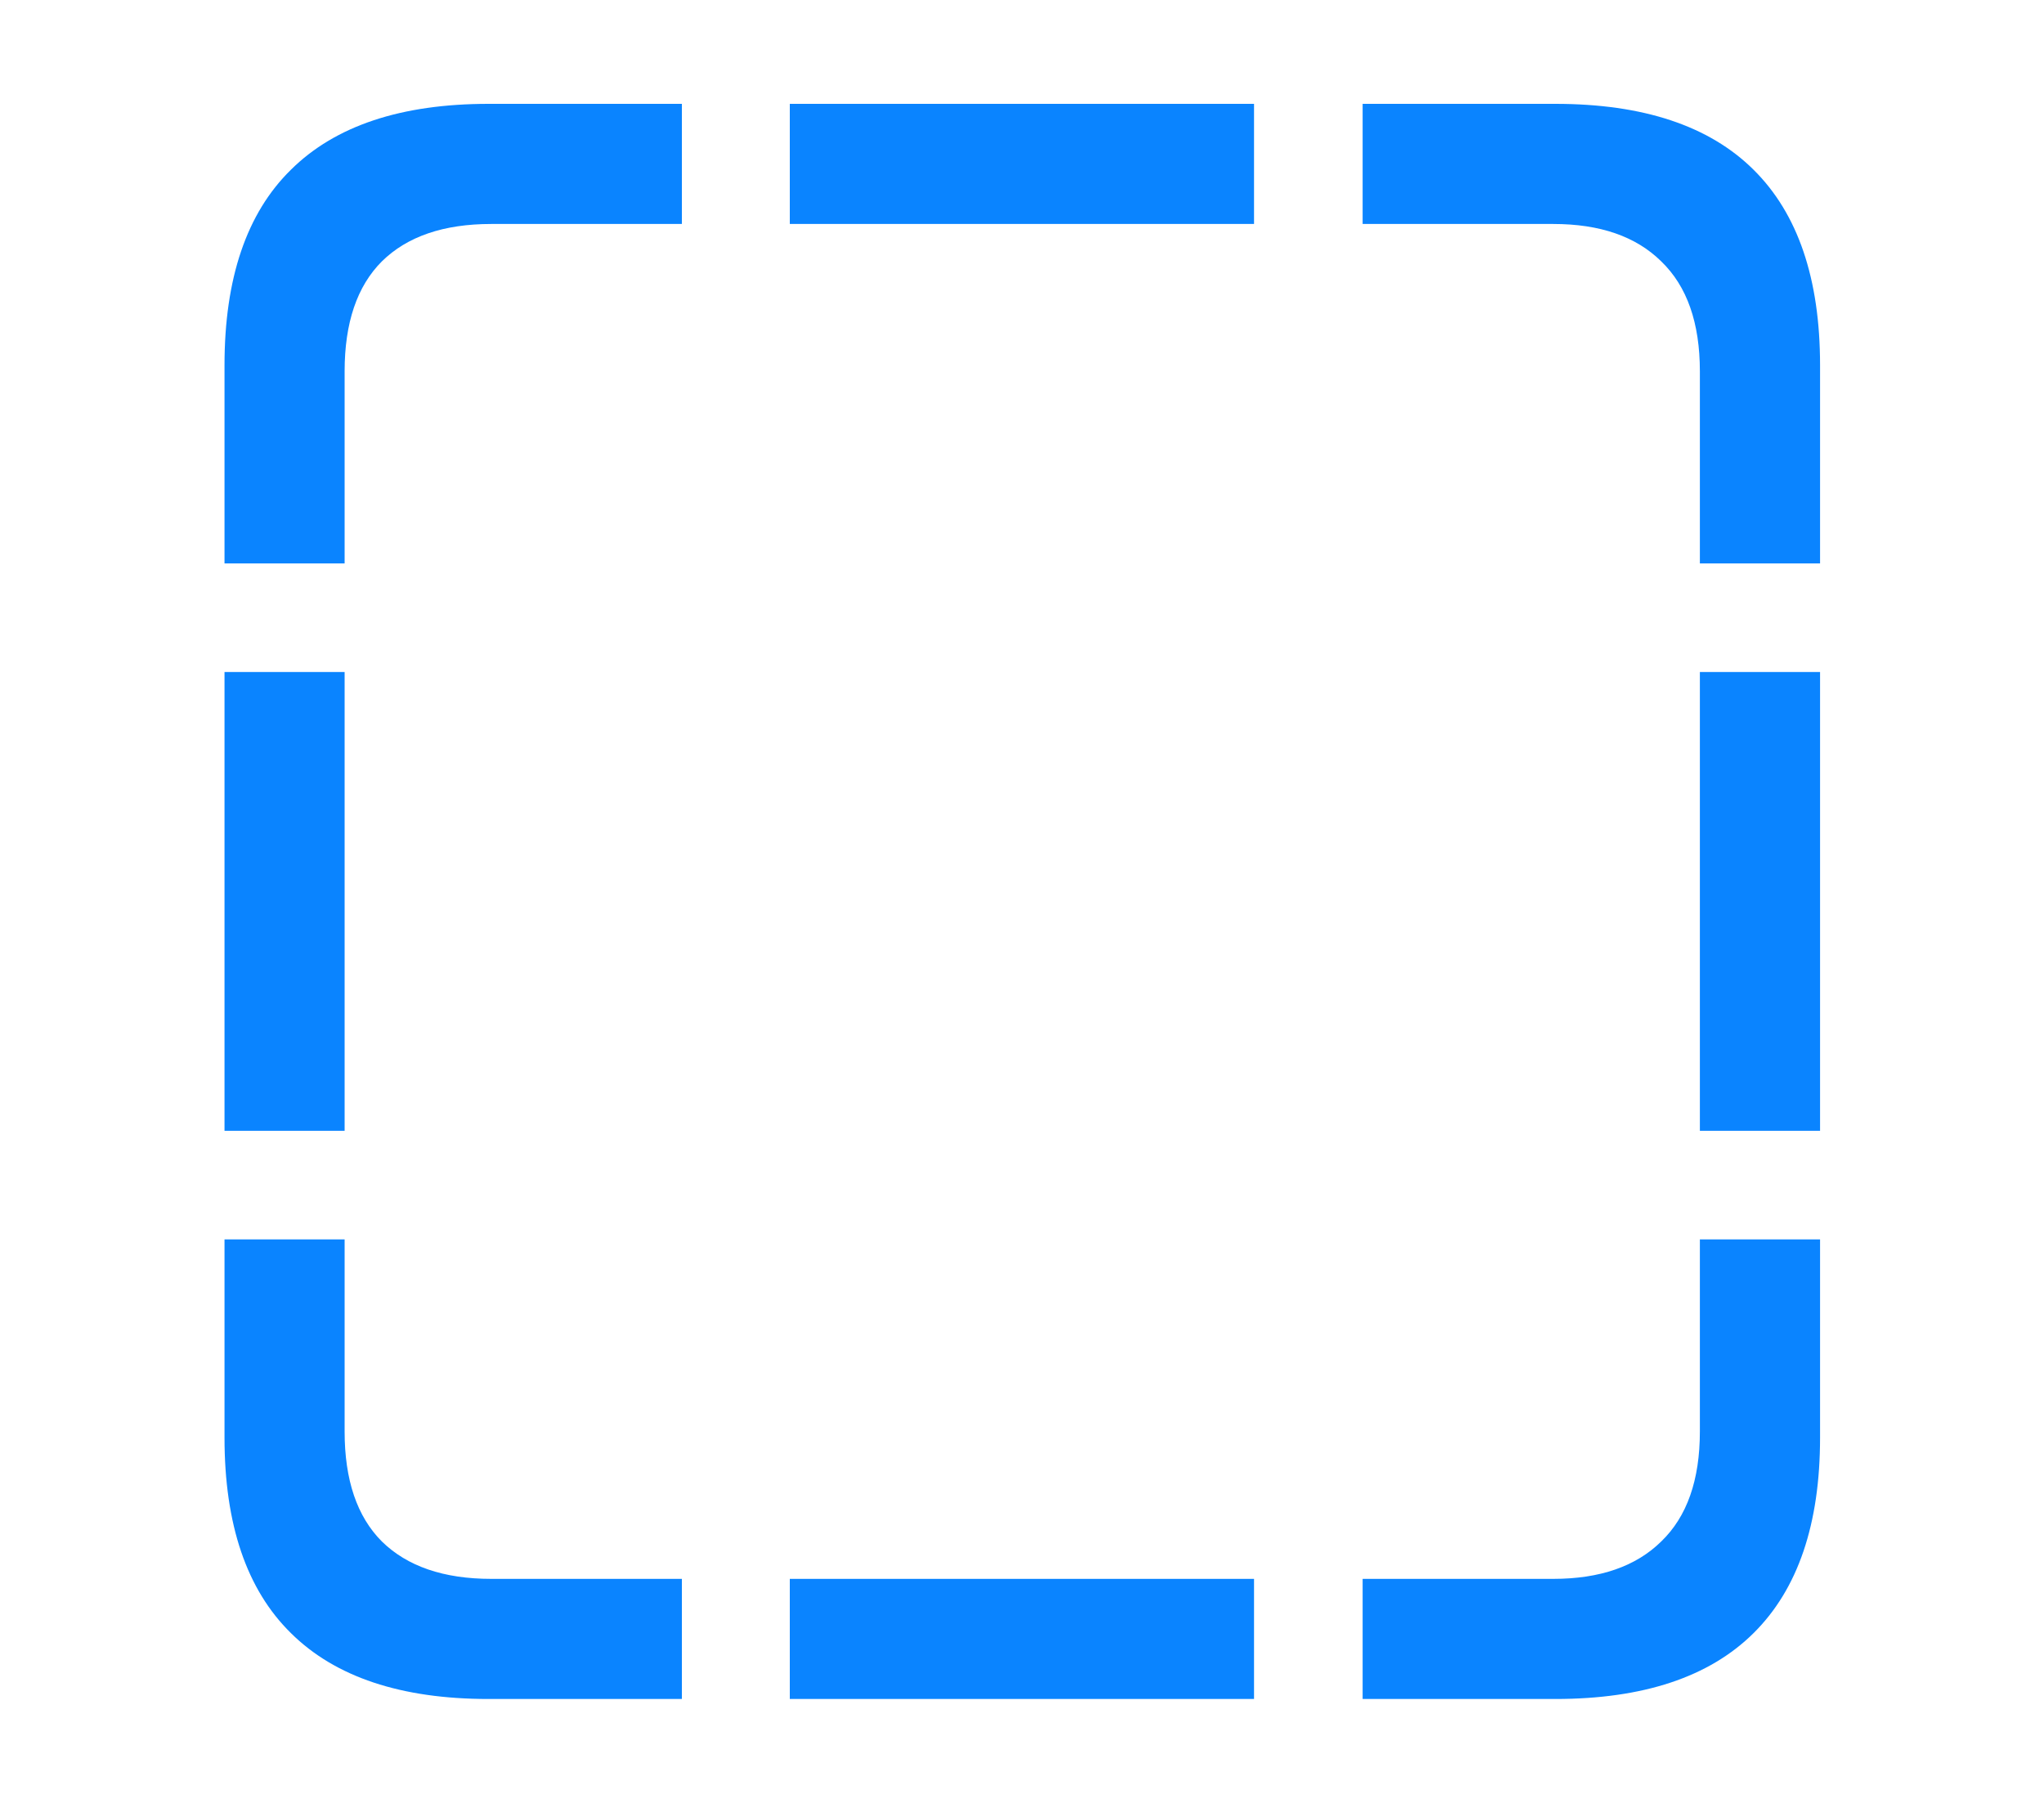 <svg width="25" height="22" viewBox="0 0 25 22" fill="none" xmlns="http://www.w3.org/2000/svg">
<path d="M2.746 6.89V4.466C2.746 3.403 3.017 2.606 3.559 2.075C4.101 1.538 4.907 1.27 5.975 1.27H8.34V2.739H6.008C5.427 2.739 4.981 2.891 4.671 3.196C4.367 3.5 4.215 3.948 4.215 4.541V6.89H2.746ZM9.66 2.739V1.27H15.338V2.739H9.66ZM20.791 6.89V4.541C20.791 3.948 20.634 3.5 20.318 3.196C20.009 2.891 19.569 2.739 18.998 2.739H16.666V1.27H19.023C20.097 1.27 20.905 1.538 21.447 2.075C21.99 2.612 22.261 3.409 22.261 4.466V6.89H20.791ZM20.791 13.829V8.218H22.261V13.829H20.791ZM16.666 20.777V19.308H18.998C19.569 19.308 20.009 19.155 20.318 18.851C20.634 18.547 20.791 18.099 20.791 17.506V15.157H22.261V17.581C22.261 18.638 21.99 19.435 21.447 19.972C20.905 20.509 20.097 20.777 19.023 20.777H16.666ZM9.66 20.777V19.308H15.338V20.777H9.66ZM5.975 20.777C4.907 20.777 4.101 20.509 3.559 19.972C3.017 19.44 2.746 18.644 2.746 17.581V15.157H4.215V17.506C4.215 18.099 4.367 18.547 4.671 18.851C4.981 19.155 5.427 19.308 6.008 19.308H8.34V20.777H5.975ZM2.746 13.829V8.218H4.215V13.829H2.746Z" fill="#0A84FF"/>
</svg>
